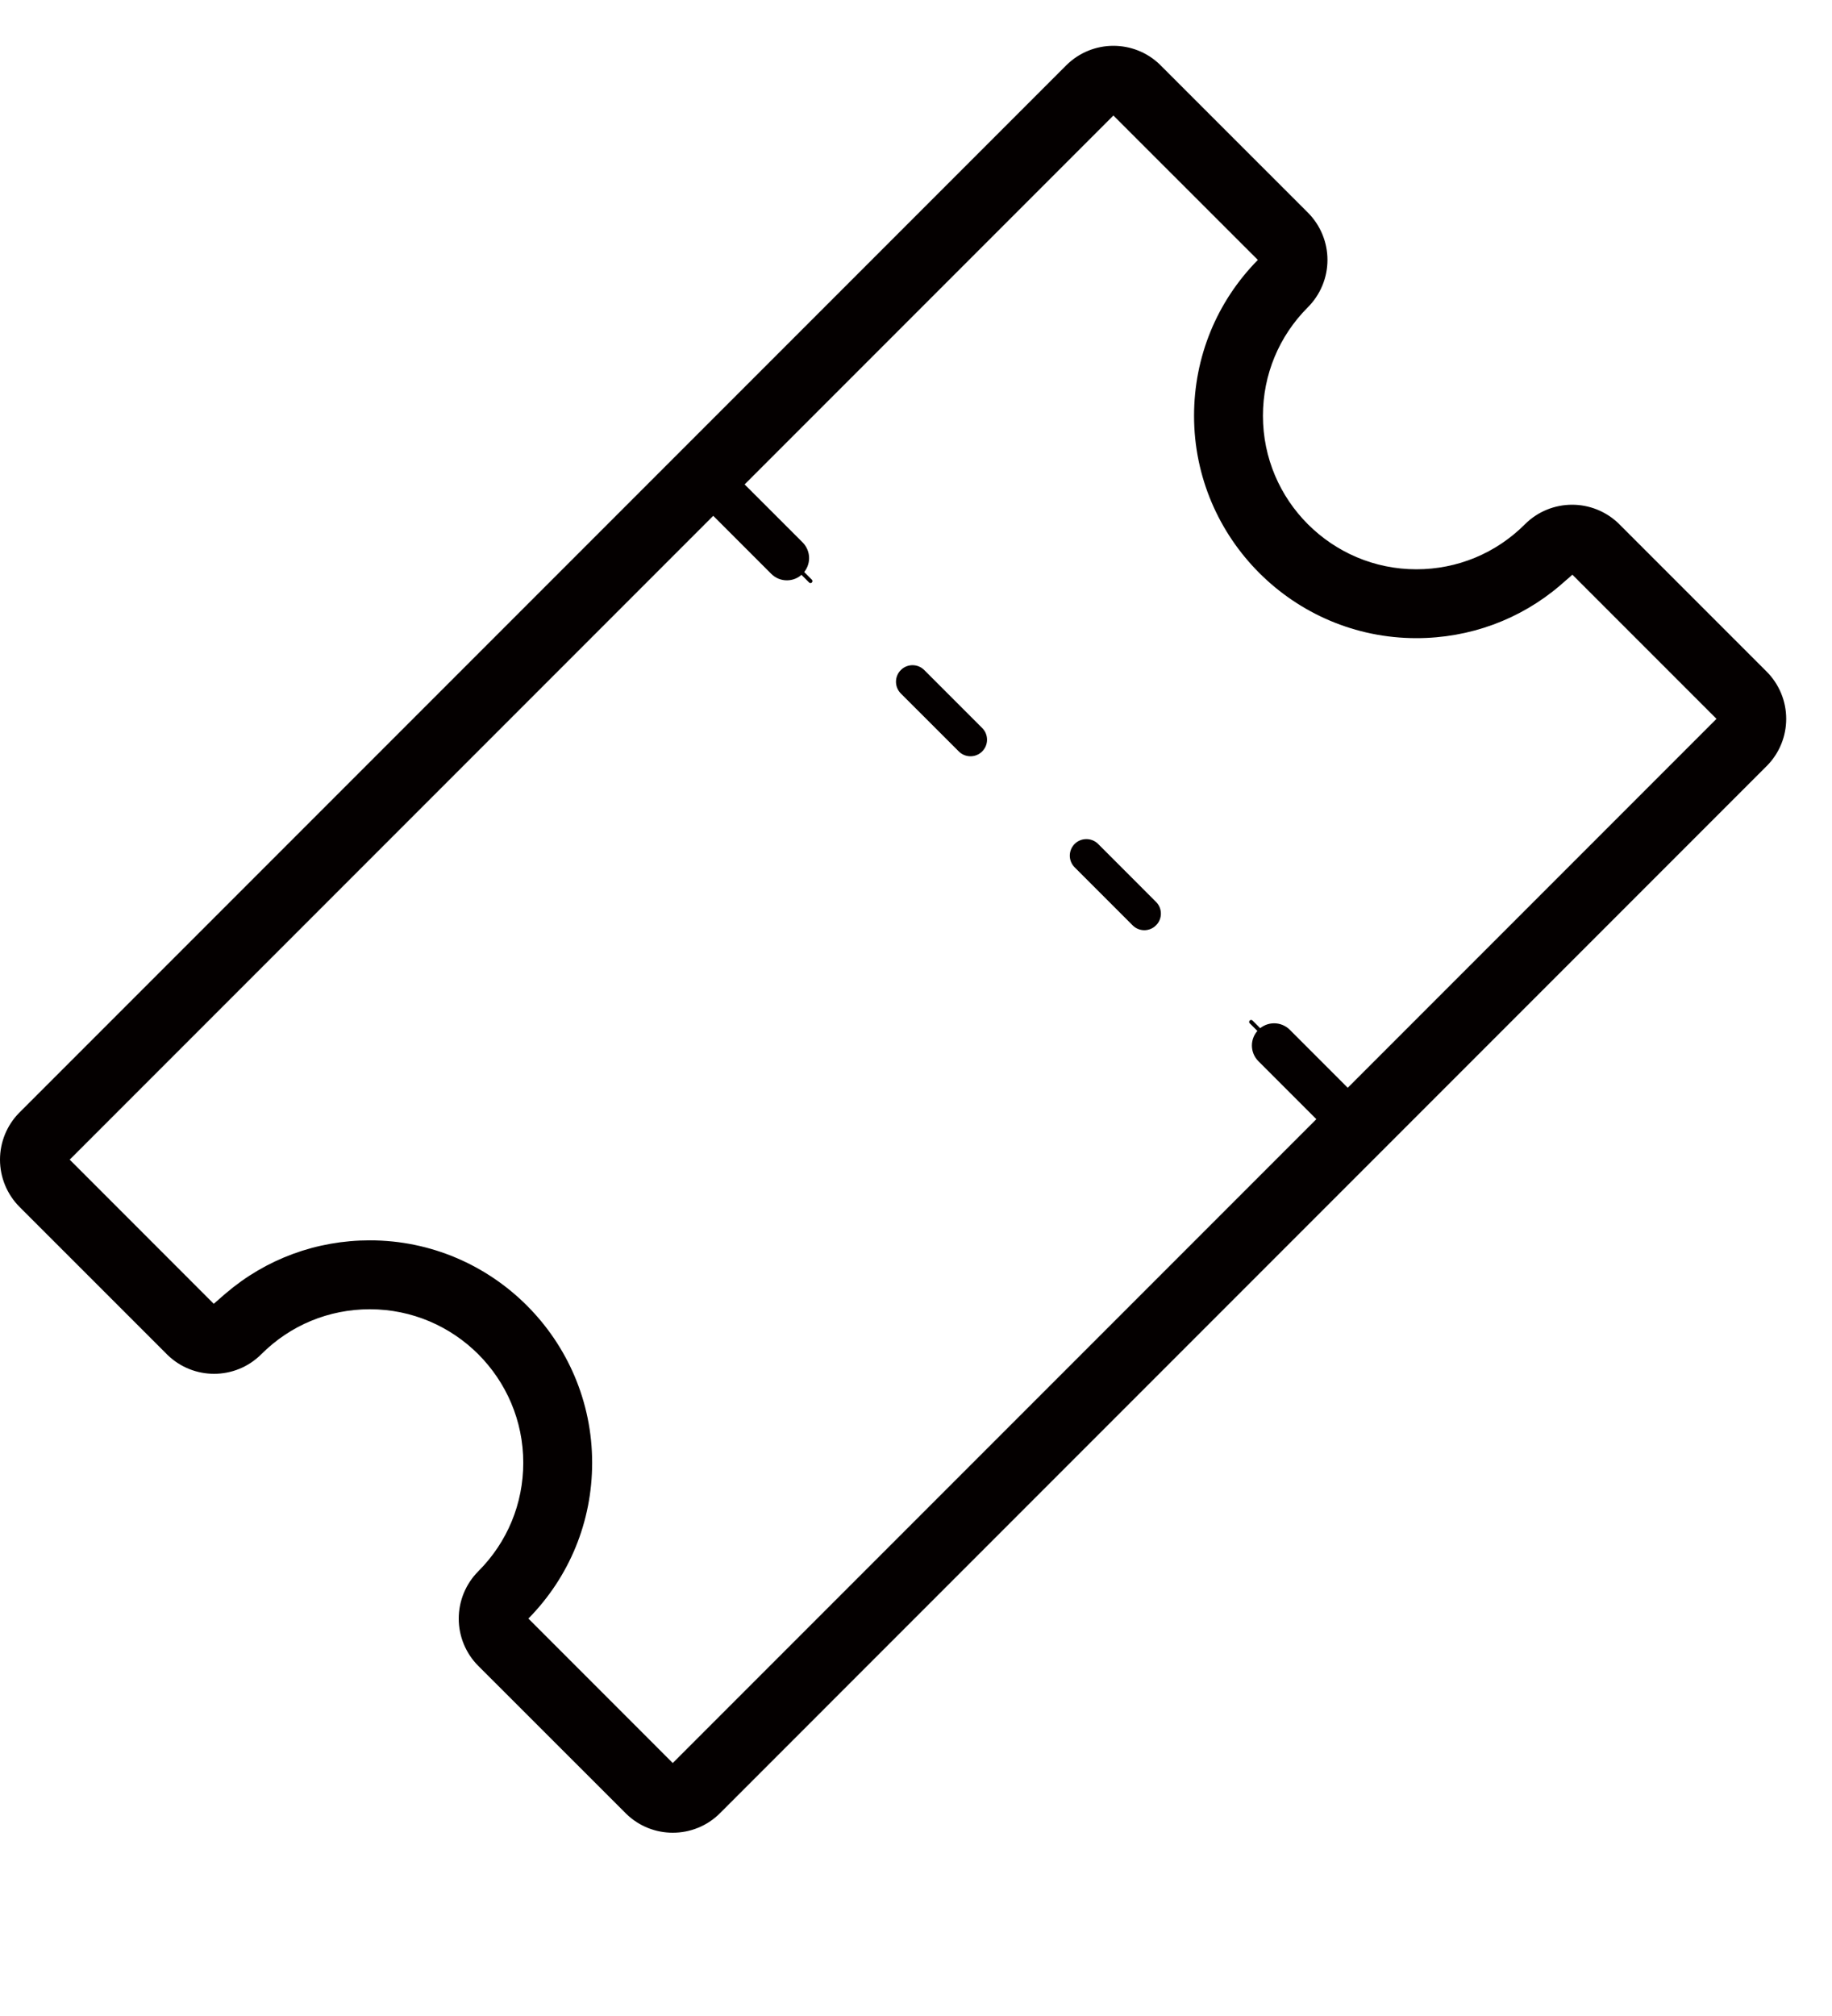 <?xml version="1.0" encoding="UTF-8"?>
<svg width="40px" height="44px" viewBox="0 0 40 44" version="1.1" xmlns="http://www.w3.org/2000/svg" xmlns:xlink="http://www.w3.org/1999/xlink">
    <title>Group</title>
    <g id="Page-1" stroke="none" stroke-width="1" fill="none" fill-rule="evenodd">
        <g id="Group" transform="translate(-0.5, 1)" fill="#040000" fill-rule="nonzero">
            <path d="M24.81,0 C25.176,0 25.542,0.136 25.824,0.409 L25.824,0.409 L29.056,3.64 C29.33,3.914 29.484,4.286 29.484,4.673 C29.484,5.06 29.33,5.432 29.056,5.706 C28.424,6.338 28.075,7.18 28.075,8.075 C28.075,8.998 28.45,9.836 29.057,10.442 C29.664,11.049 30.501,11.425 31.425,11.425 C32.32,11.425 33.161,11.076 33.794,10.444 C34.078,10.159 34.452,10.016 34.826,10.016 C35.191,10.016 35.557,10.153 35.84,10.425 L35.84,10.425 L39.072,13.657 C39.346,13.931 39.5,14.302 39.5,14.689 C39.5,15.068 39.353,15.432 39.089,15.704 L39.089,15.704 L16.222,38.572 C15.937,38.858 15.563,39 15.189,39 C14.824,39 14.459,38.864 14.176,38.59 L14.176,38.59 L10.943,35.359 C10.67,35.086 10.516,34.714 10.516,34.327 C10.516,33.94 10.67,33.568 10.943,33.294 C11.576,32.661 11.925,31.82 11.925,30.925 C11.925,30.001 11.549,29.164 10.943,28.557 C10.336,27.951 9.499,27.575 8.575,27.575 C7.679,27.575 6.839,27.923 6.206,28.556 C5.921,28.841 5.548,28.984 5.174,28.984 C4.808,28.984 4.443,28.847 4.16,28.574 L4.16,28.574 L0.928,25.343 C0.654,25.069 0.5,24.697 0.5,24.31 C0.5,23.931 0.647,23.567 0.911,23.295 L0.911,23.295 L23.778,0.428 C24.063,0.143 24.437,0 24.81,0 Z M24.81,1.521 L16.453,9.878 L18.23,11.656 L18.233,11.661 C18.237,11.668 18.239,11.675 18.239,11.683 C18.239,11.694 18.235,11.705 18.226,11.713 C18.218,11.722 18.207,11.726 18.196,11.726 C18.185,11.726 18.174,11.722 18.166,11.713 L18.166,11.713 L16.392,9.939 L2.022,24.31 L5.167,27.456 L5.407,27.247 L5.433,27.225 C6.309,26.477 7.411,26.071 8.575,26.071 C9.913,26.071 11.126,26.616 12.005,27.495 C12.884,28.374 13.429,29.587 13.429,30.925 C13.429,32.207 12.935,33.413 12.037,34.326 L12.037,34.326 L15.189,37.479 L29.56,23.108 L27.783,21.33 L27.78,21.325 C27.776,21.319 27.774,21.311 27.774,21.304 C27.774,21.293 27.778,21.282 27.787,21.273 C27.795,21.265 27.806,21.261 27.817,21.261 C27.828,21.261 27.839,21.265 27.847,21.273 L27.847,21.273 L29.621,23.047 L37.978,14.689 L34.832,11.543 L34.592,11.752 L34.566,11.775 C33.691,12.523 32.589,12.928 31.425,12.928 C30.087,12.928 28.874,12.384 27.995,11.505 C27.116,10.626 26.571,9.413 26.571,8.075 C26.571,6.793 27.065,5.585 27.964,4.673 L27.964,4.673 L24.81,1.521 Z" id="Shape"></path>
            <path d="M24.22,17.314 C24.312,17.314 24.405,17.348 24.476,17.419 L24.476,17.419 L25.741,18.685 C25.812,18.755 25.847,18.848 25.847,18.94 C25.847,19.033 25.812,19.125 25.741,19.195 C25.67,19.267 25.578,19.302 25.485,19.302 C25.389,19.302 25.298,19.264 25.231,19.197 L25.231,19.197 L23.964,17.93 C23.894,17.86 23.858,17.767 23.858,17.675 C23.858,17.582 23.894,17.49 23.964,17.419 C24.035,17.348 24.128,17.314 24.22,17.314 Z M20.424,13.518 C20.517,13.518 20.609,13.553 20.68,13.624 L20.68,13.624 L21.945,14.889 C22.016,14.959 22.051,15.052 22.051,15.145 C22.051,15.237 22.016,15.329 21.945,15.4 C21.874,15.471 21.782,15.506 21.69,15.506 C21.597,15.506 21.505,15.471 21.434,15.4 L21.434,15.4 L20.168,14.135 C20.098,14.064 20.063,13.972 20.063,13.879 C20.063,13.787 20.098,13.694 20.169,13.624 C20.239,13.553 20.332,13.518 20.424,13.518 Z M15.985,9 C16.109,9 16.233,9.047 16.327,9.142 L16.327,9.142 L18.024,10.838 C18.118,10.933 18.166,11.057 18.166,11.181 C18.166,11.305 18.118,11.429 18.024,11.523 C17.929,11.619 17.805,11.666 17.681,11.666 C17.557,11.666 17.433,11.619 17.339,11.524 L17.339,11.524 L15.642,9.827 C15.547,9.732 15.5,9.609 15.5,9.485 C15.5,9.361 15.547,9.237 15.642,9.142 C15.737,9.047 15.861,9 15.985,9 Z M28.319,21.334 C28.443,21.334 28.567,21.381 28.662,21.476 L28.662,21.476 L30.358,23.173 C30.453,23.267 30.5,23.391 30.5,23.515 C30.5,23.639 30.453,23.763 30.358,23.857 C30.263,23.953 30.139,24 30.015,24 C29.891,24 29.767,23.953 29.673,23.858 L29.673,23.858 L27.976,22.161 C27.882,22.067 27.834,21.943 27.834,21.819 C27.834,21.695 27.882,21.571 27.976,21.476 C28.071,21.381 28.195,21.334 28.319,21.334 Z" id="Shape"></path>
        </g>
    </g>
</svg>
